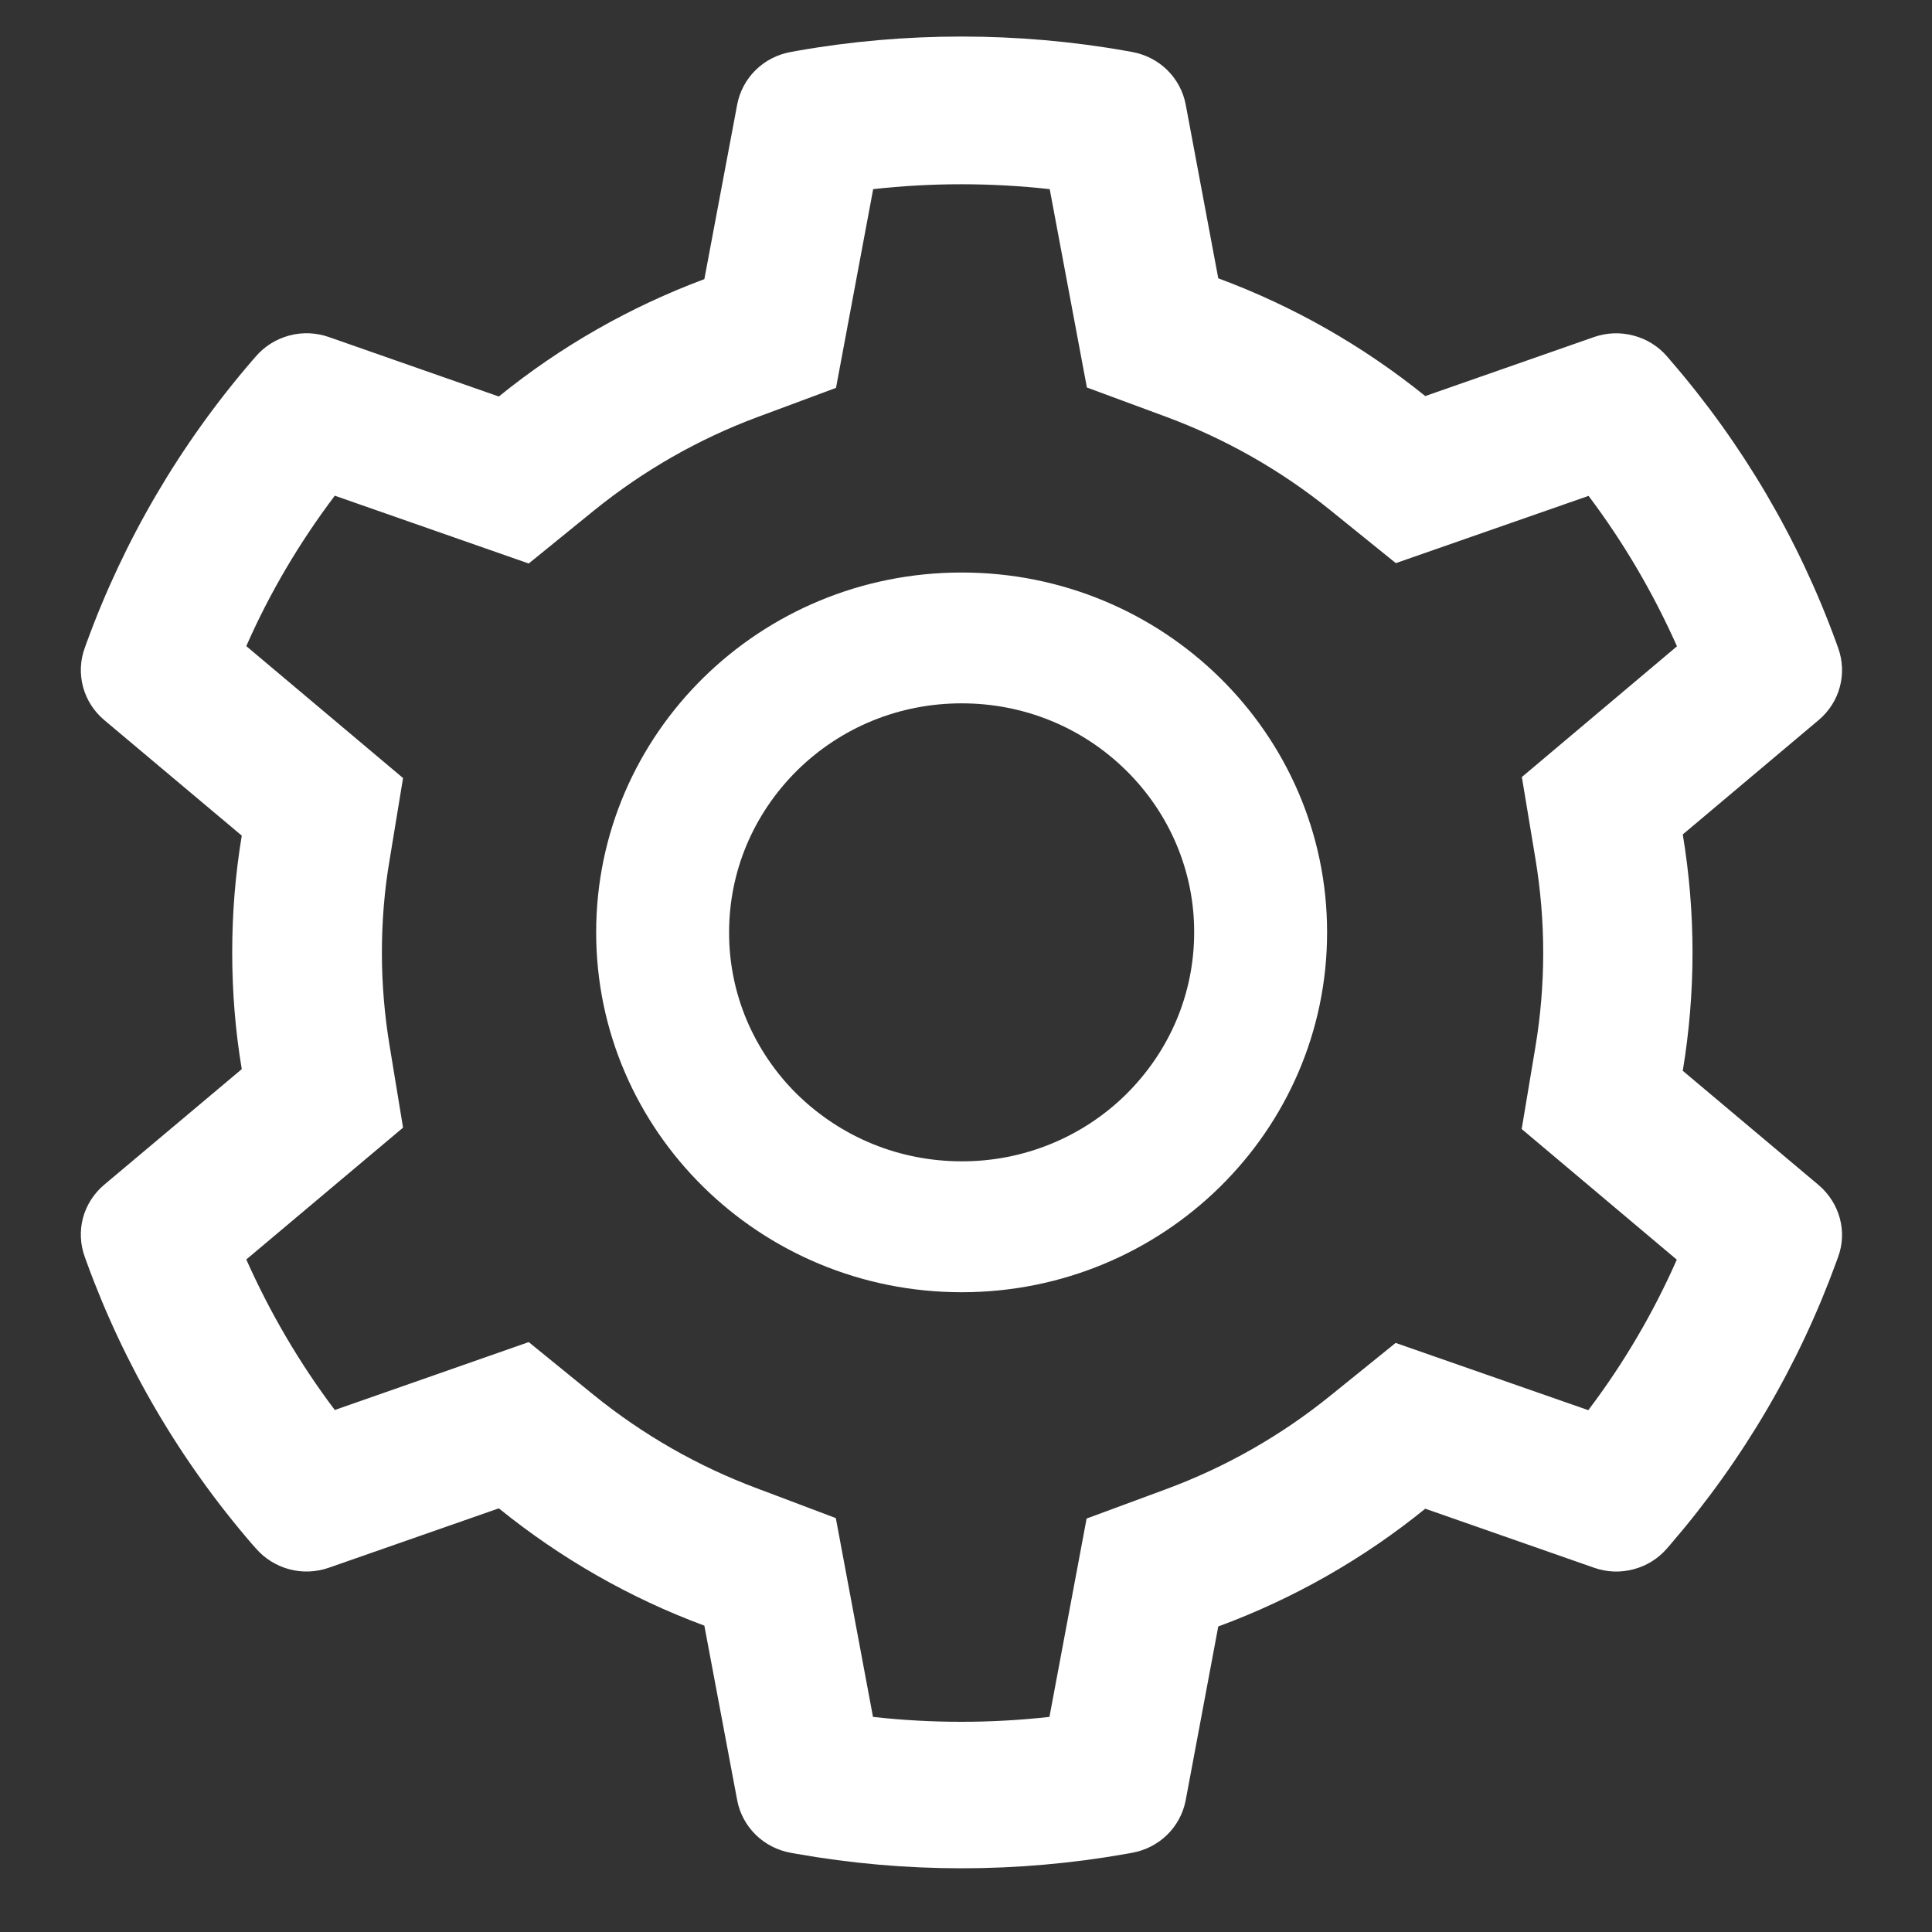 <svg width="21" height="21" viewBox="0 0 21 21" fill="none" xmlns="http://www.w3.org/2000/svg">
<rect x="0" y="0" width="21" height="21" fill="#333333" stroke="none"/>
<path d="M19.77 12.883L18.291 11.639C18.361 11.217 18.397 10.786 18.397 10.354C18.397 9.923 18.361 9.492 18.291 9.07L19.77 7.825C19.881 7.731 19.961 7.606 19.998 7.467C20.036 7.327 20.029 7.179 19.98 7.043L19.959 6.985C19.552 5.865 18.943 4.827 18.16 3.921L18.12 3.874C18.025 3.764 17.898 3.685 17.757 3.648C17.615 3.61 17.466 3.615 17.328 3.663L15.492 4.305C14.815 3.759 14.059 3.328 13.242 3.025L12.888 1.136C12.861 0.994 12.791 0.863 12.687 0.761C12.583 0.659 12.45 0.591 12.306 0.565L12.245 0.554C11.069 0.345 9.832 0.345 8.656 0.554L8.595 0.565C8.451 0.591 8.318 0.659 8.214 0.761C8.11 0.863 8.04 0.994 8.013 1.136L7.656 3.034C6.846 3.336 6.091 3.767 5.422 4.31L3.573 3.663C3.435 3.615 3.285 3.609 3.144 3.647C3.002 3.685 2.876 3.764 2.781 3.874L2.74 3.921C1.959 4.828 1.35 5.866 0.942 6.985L0.921 7.043C0.82 7.321 0.903 7.632 1.131 7.825L2.628 9.083C2.558 9.501 2.524 9.928 2.524 10.352C2.524 10.779 2.558 11.206 2.628 11.621L1.131 12.879C1.02 12.973 0.94 13.098 0.902 13.238C0.865 13.378 0.872 13.525 0.921 13.661L0.942 13.719C1.35 14.839 1.955 15.873 2.74 16.784L2.781 16.83C2.876 16.94 3.002 17.019 3.144 17.057C3.285 17.095 3.435 17.089 3.573 17.041L5.422 16.395C6.094 16.939 6.846 17.37 7.656 17.67L8.013 19.568C8.04 19.71 8.11 19.841 8.214 19.943C8.318 20.045 8.451 20.113 8.595 20.139L8.656 20.15C9.843 20.36 11.058 20.36 12.245 20.15L12.306 20.139C12.45 20.113 12.583 20.045 12.687 19.943C12.791 19.841 12.861 19.71 12.888 19.568L13.242 17.679C14.059 17.378 14.819 16.945 15.492 16.399L17.328 17.041C17.466 17.09 17.616 17.095 17.757 17.057C17.898 17.02 18.025 16.941 18.12 16.83L18.16 16.784C18.946 15.87 19.551 14.839 19.959 13.719L19.98 13.661C20.081 13.388 19.997 13.077 19.77 12.883ZM16.689 9.332C16.745 9.668 16.774 10.012 16.774 10.357C16.774 10.701 16.745 11.046 16.689 11.381L16.54 12.272L18.226 13.692C17.97 14.272 17.648 14.821 17.264 15.328L15.17 14.597L14.461 15.17C13.922 15.606 13.321 15.948 12.671 16.188L11.811 16.506L11.407 18.662C10.77 18.733 10.126 18.733 9.489 18.662L9.085 16.501L8.232 16.179C7.588 15.939 6.99 15.597 6.455 15.164L5.747 14.588L3.639 15.326C3.255 14.817 2.935 14.268 2.677 13.69L4.381 12.257L4.235 11.368C4.18 11.037 4.151 10.694 4.151 10.357C4.151 10.017 4.178 9.677 4.235 9.346L4.381 8.457L2.677 7.023C2.932 6.443 3.255 5.897 3.639 5.388L5.747 6.125L6.455 5.55C6.99 5.117 7.588 4.774 8.232 4.534L9.087 4.216L9.491 2.056C10.125 1.985 10.773 1.985 11.41 2.056L11.814 4.212L12.674 4.53C13.321 4.77 13.924 5.112 14.463 5.548L15.172 6.121L17.267 5.39C17.65 5.899 17.971 6.448 18.228 7.025L16.542 8.446L16.689 9.332ZM10.453 6.223C8.259 6.223 6.48 7.974 6.48 10.134C6.48 12.294 8.259 14.046 10.453 14.046C12.646 14.046 14.425 12.294 14.425 10.134C14.425 7.974 12.646 6.223 10.453 6.223ZM12.24 11.895C12.006 12.126 11.727 12.31 11.42 12.435C11.114 12.56 10.785 12.624 10.453 12.623C9.778 12.623 9.144 12.363 8.665 11.895C8.43 11.664 8.244 11.389 8.116 11.087C7.989 10.785 7.924 10.461 7.925 10.134C7.925 9.47 8.189 8.846 8.665 8.374C9.144 7.903 9.778 7.645 10.453 7.645C11.127 7.645 11.762 7.903 12.24 8.374C12.475 8.605 12.662 8.88 12.789 9.182C12.916 9.484 12.981 9.808 12.98 10.134C12.98 10.799 12.716 11.423 12.24 11.895Z" fill="white"/>
</svg>
